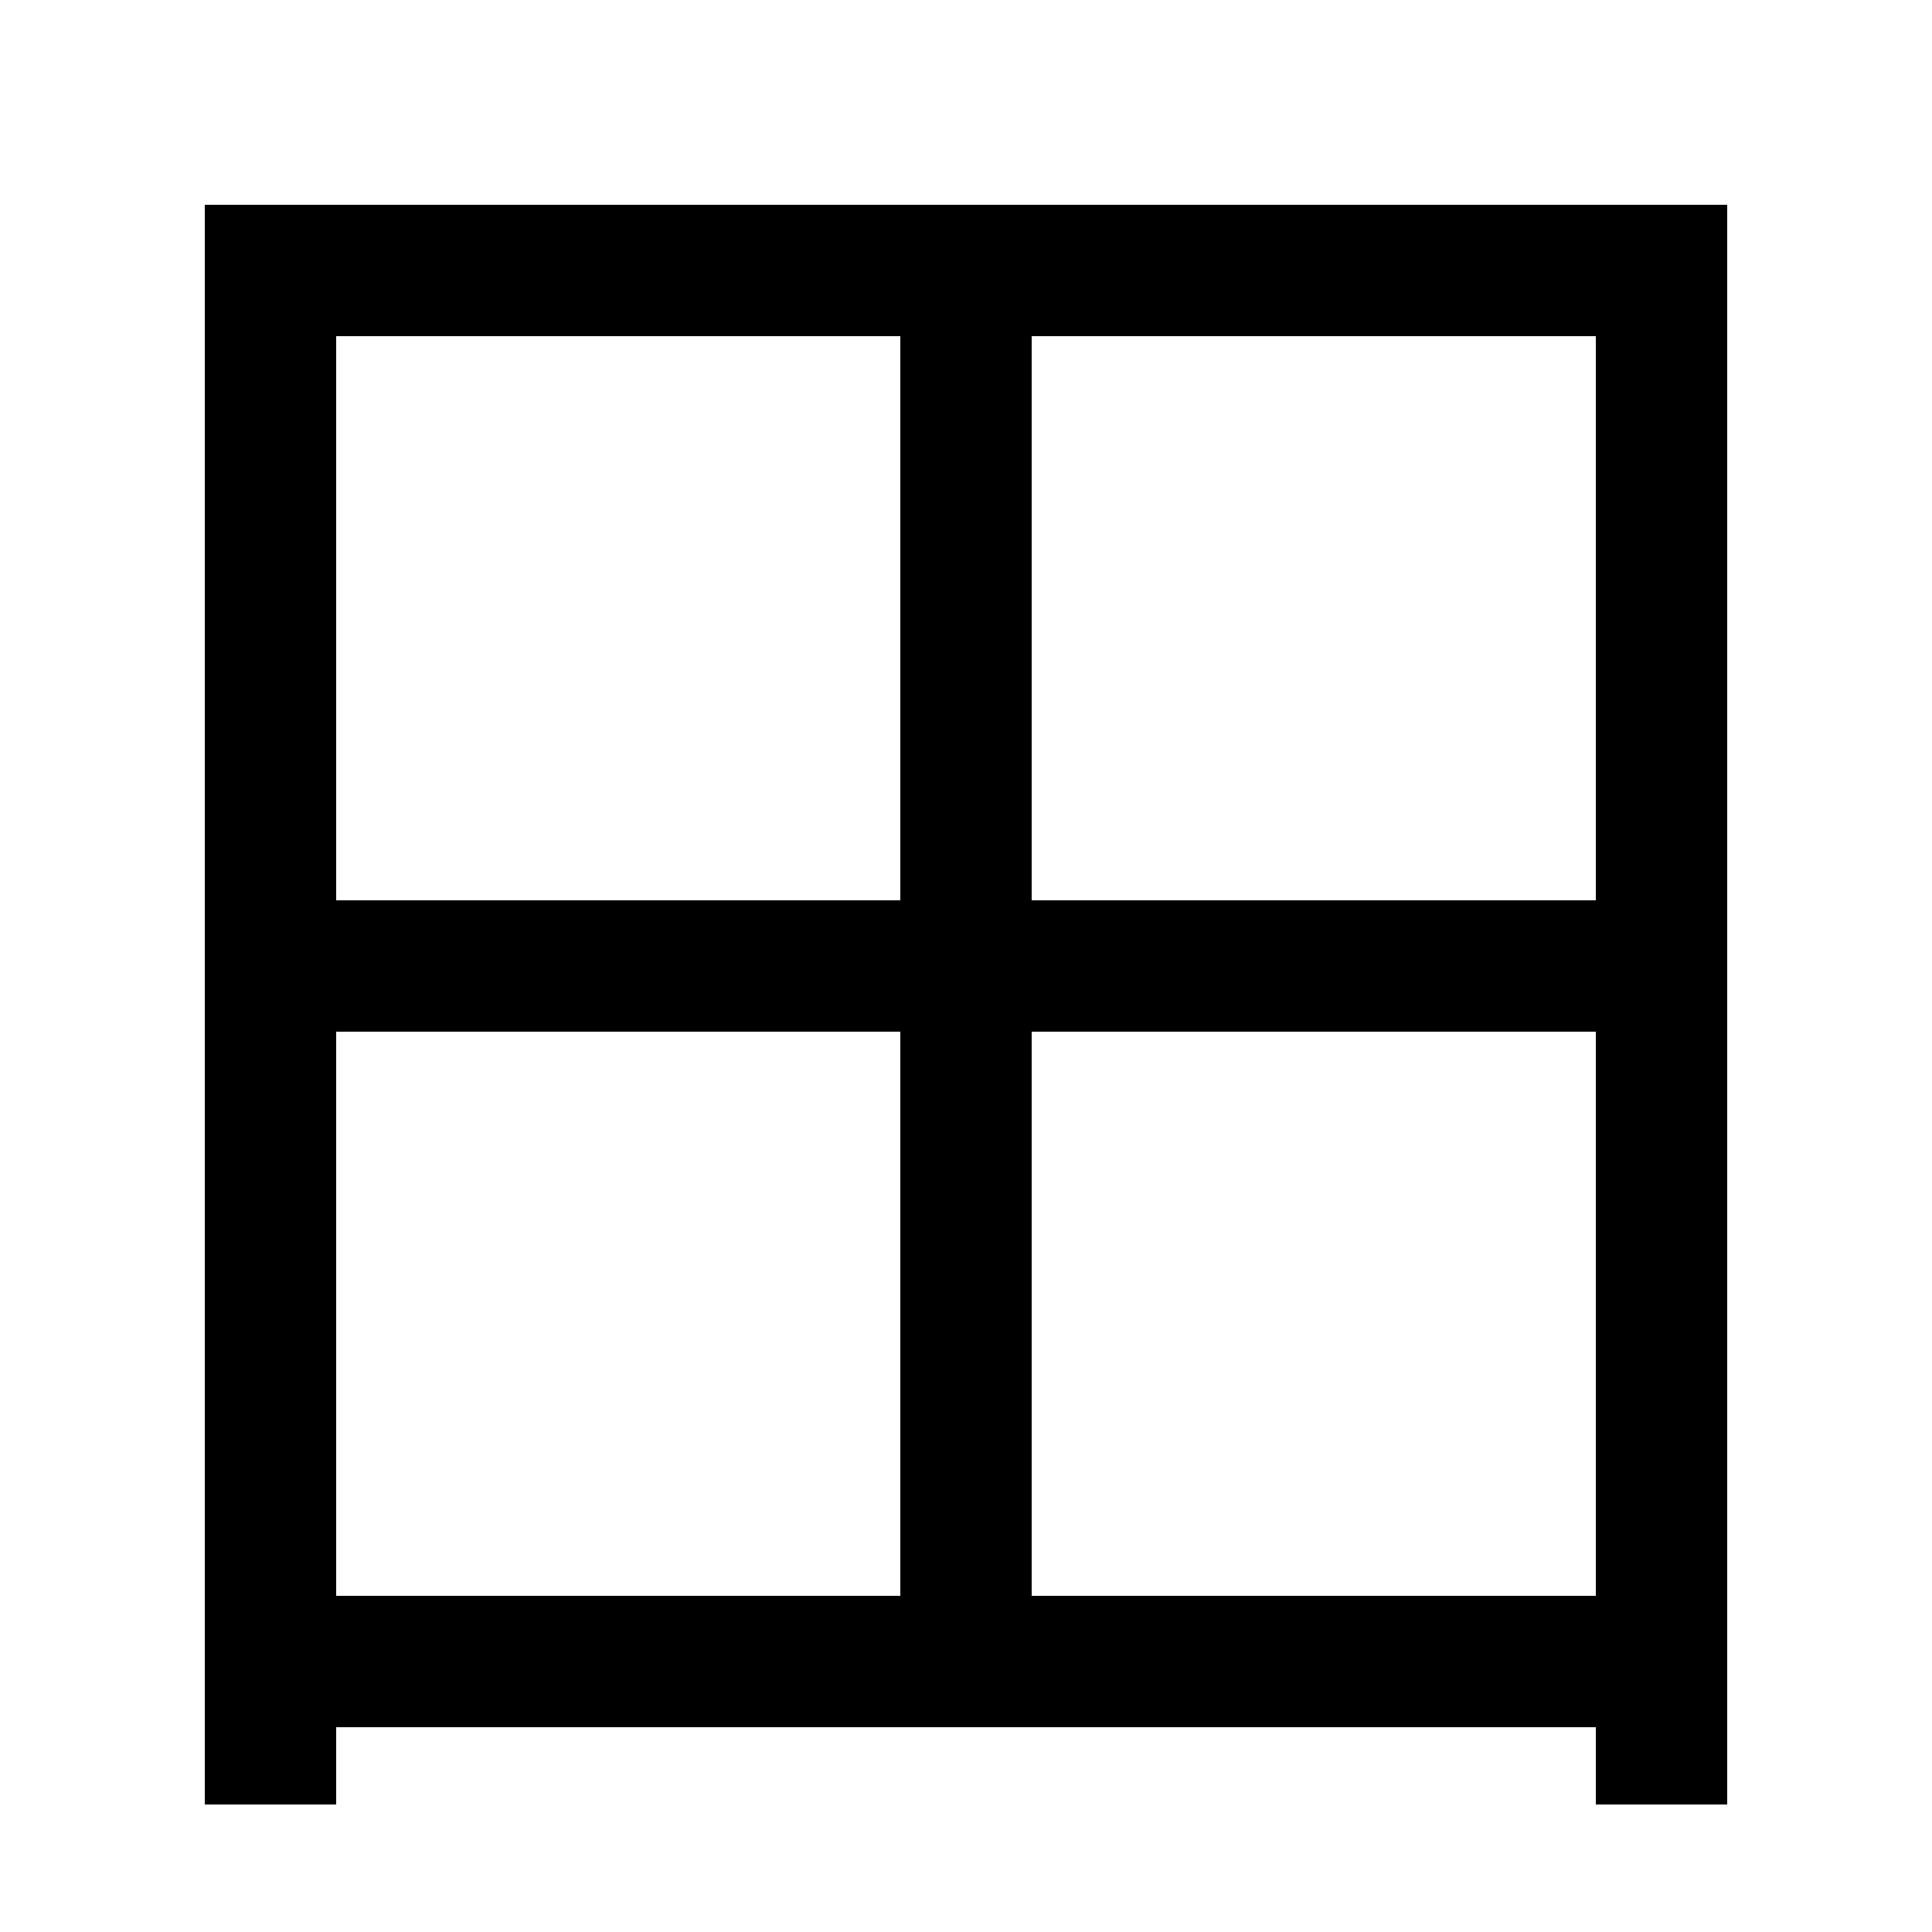 <svg xmlns="http://www.w3.org/2000/svg" xmlns:xlink="http://www.w3.org/1999/xlink" viewBox="0 0 1000 1000"><defs><style>.a,.c{fill:none;}.b{clip-path:url(#a);}.c{stroke:#000;stroke-linecap:square;stroke-miterlimit:2;stroke-width:68px;}.d{clip-path:url(#b);}</style><clipPath id="a"><rect class="a" x="140" y="140" width="720" height="913"/></clipPath><clipPath id="b"><rect class="a" x="140" y="140" width="720" height="720"/></clipPath></defs><title>rice-paddy</title><g class="b"><line class="c" x1="140" y1="860" x2="860" y2="860"/><line class="c" x1="140" y1="500" x2="860" y2="500"/></g><g class="d"><line class="c" x1="500" y1="140" x2="500" y2="860"/></g><polyline class="c" points="140 900 140 140 860 140 860 900"/></svg>